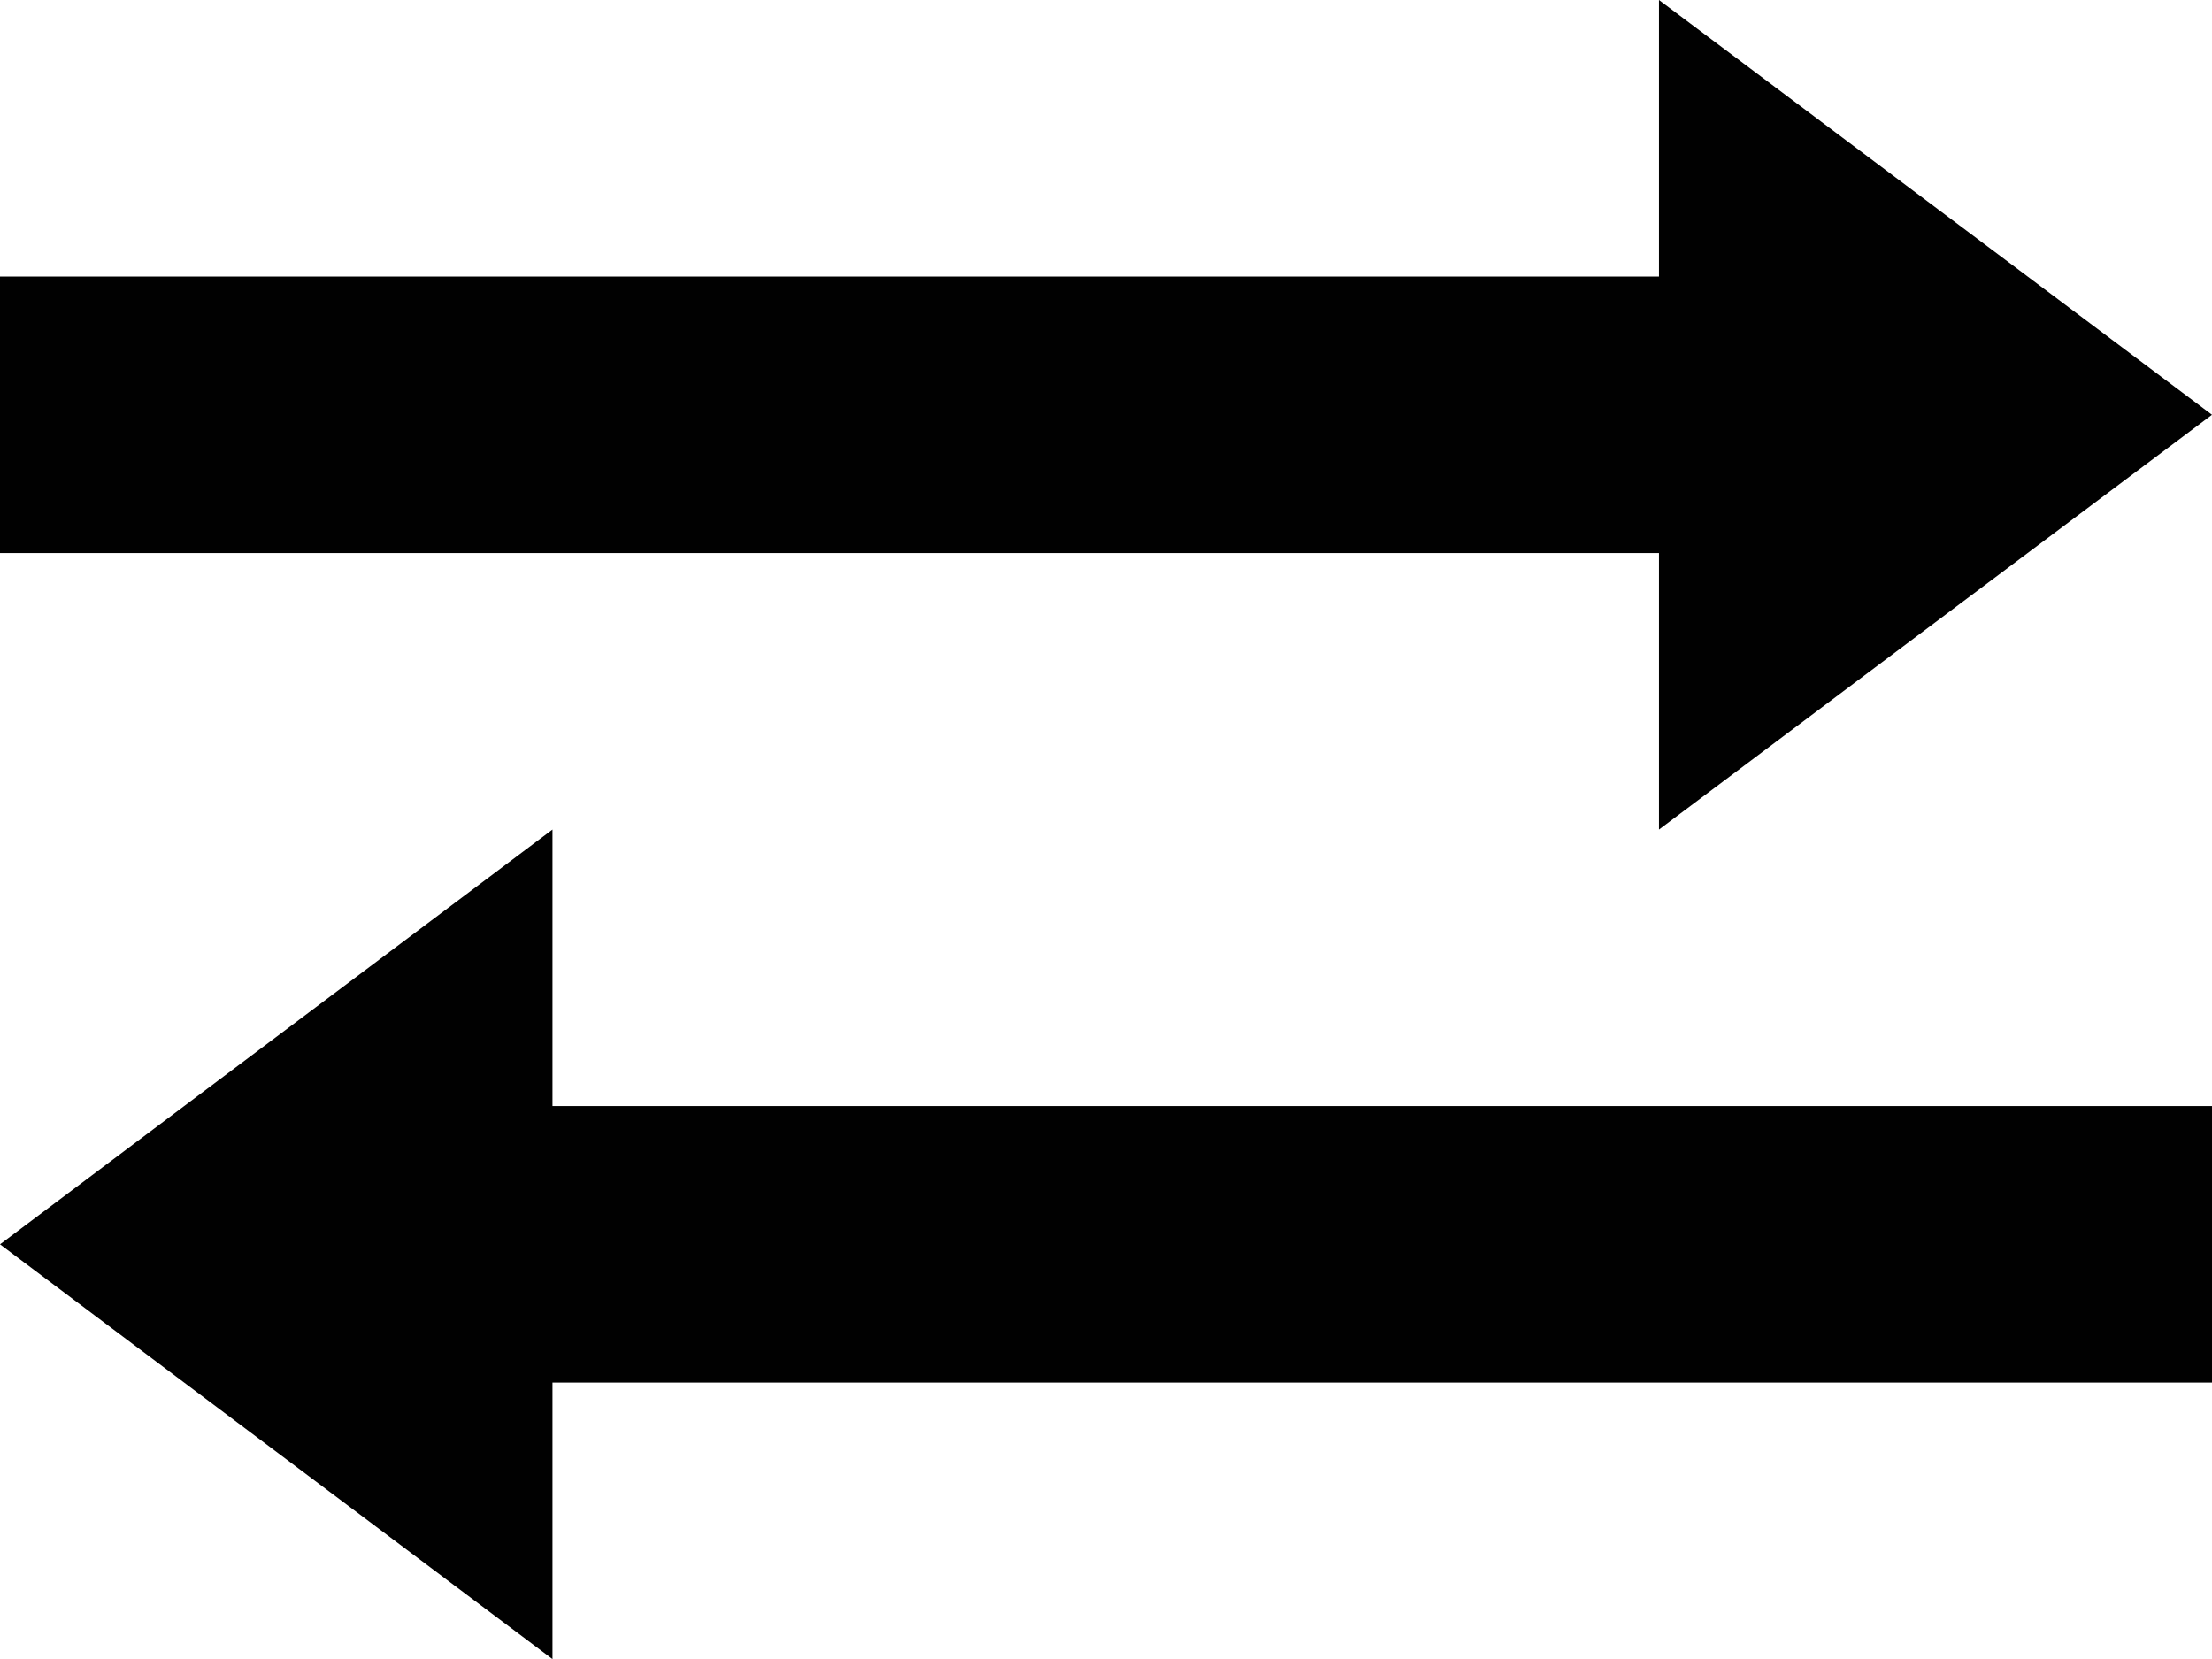 <?xml version="1.0" encoding="iso-8859-1"?>
<!-- Generator: Adobe Illustrator 15.1.0, SVG Export Plug-In . SVG Version: 6.00 Build 0)  -->
<!DOCTYPE svg PUBLIC "-//W3C//DTD SVG 1.1//EN" "http://www.w3.org/Graphics/SVG/1.1/DTD/svg11.dtd">
<svg version="1.1" xmlns="http://www.w3.org/2000/svg" xmlns:xlink="http://www.w3.org/1999/xlink" x="0px" y="0px"
	 width="31.998px" height="24px" viewBox="0 0 31.998 24" style="enable-background:new 0 0 31.998 24;" xml:space="preserve">
<g id="Layer_1">
</g>
<g id="transfer">
	<g>
		<polygon style="fill:#010101;" points="31.998,20 7.992,20 7.992,24 0,18 7.992,12 7.992,16 31.998,16 		"/>
		<polygon style="fill:#010101;" points="0,8 23.998,8 23.998,12 31.998,6 23.998,0 23.998,4 0,4 		"/>
	</g>
</g>
</svg>
